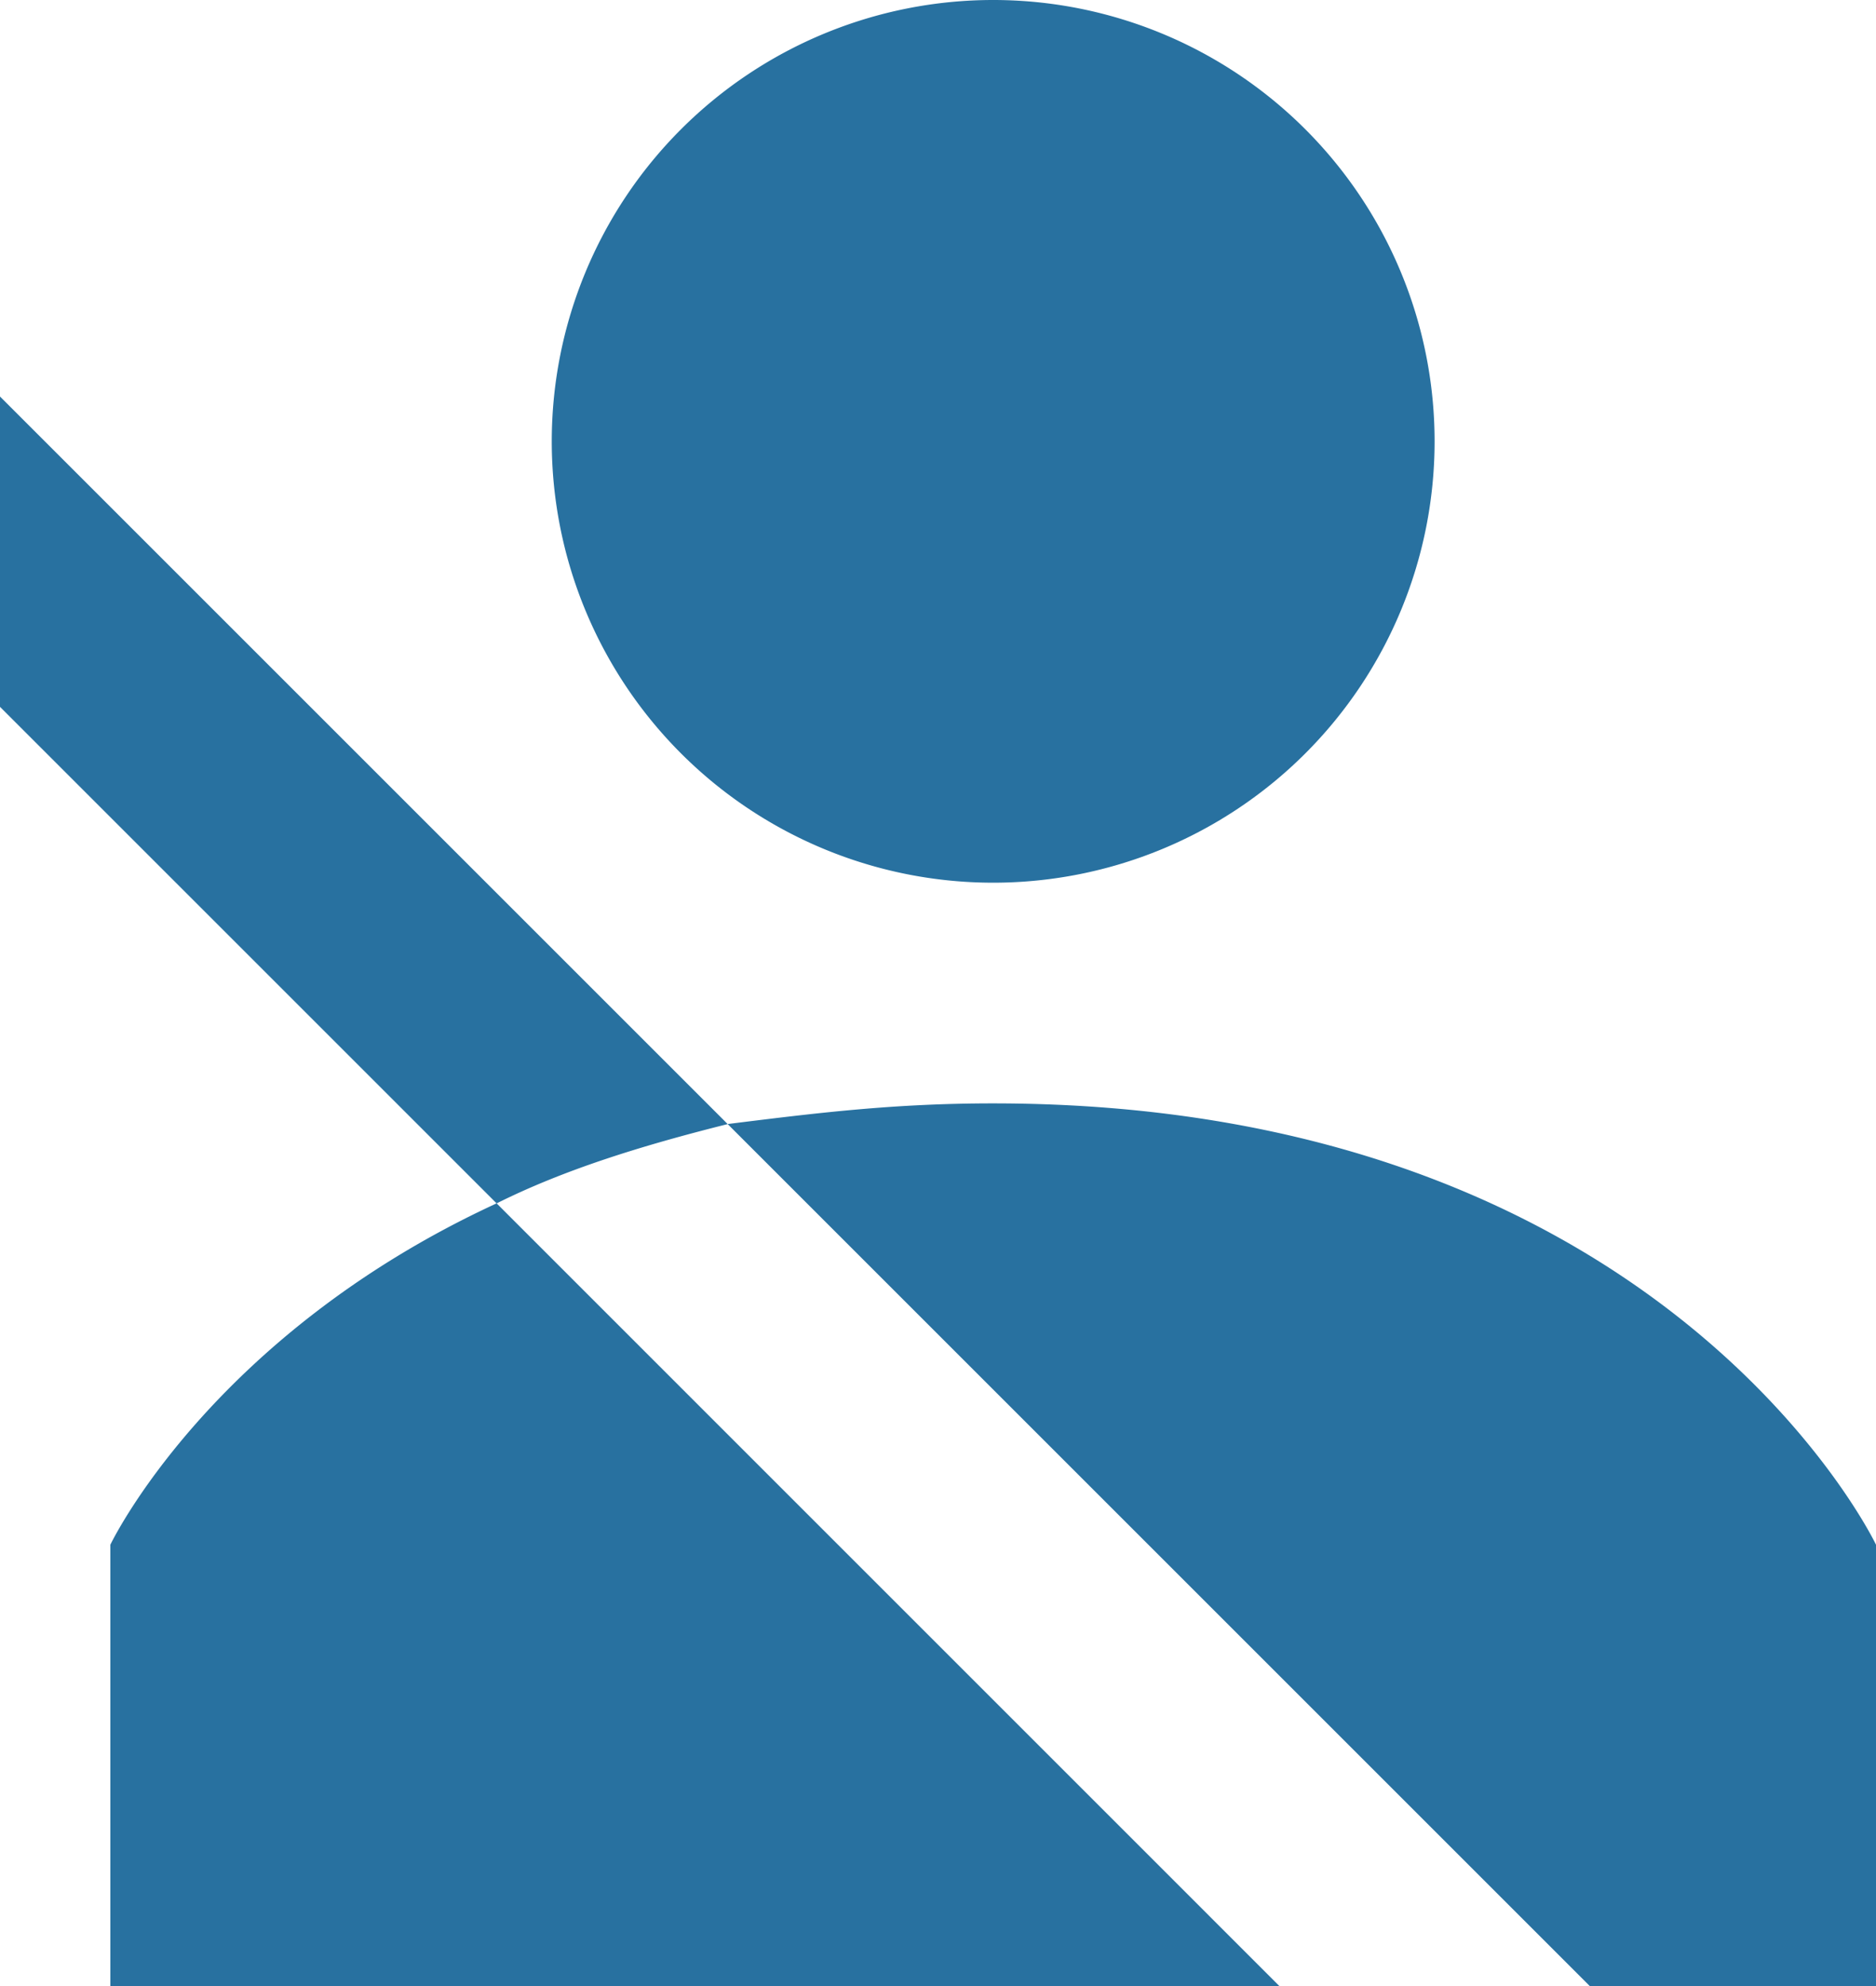 <svg xmlns="http://www.w3.org/2000/svg" width="221.359" height="234.38" viewBox="0 0 221.359 234.38"><defs><style>.a{fill:#2871a0;}</style></defs><path class="a" d="M120.19,3a52.085,52.085,0,1,0,52.085,52.085A52.085,52.085,0,0,0,120.19,3ZM3,49.795V86.417l58.6,58.6c7.813-3.906,16.846-6.755,27.263-9.359Zm85.858,85.858L190.586,237.381h33.774V185.3s-24.74-52.085-104.169-52.085C108.471,133.211,99.275,134.351,88.858,135.653ZM61.6,145.012C27.74,160.637,16.021,185.3,16.021,185.3v52.085H153.964Z" transform="translate(-3 -3)"/></svg>